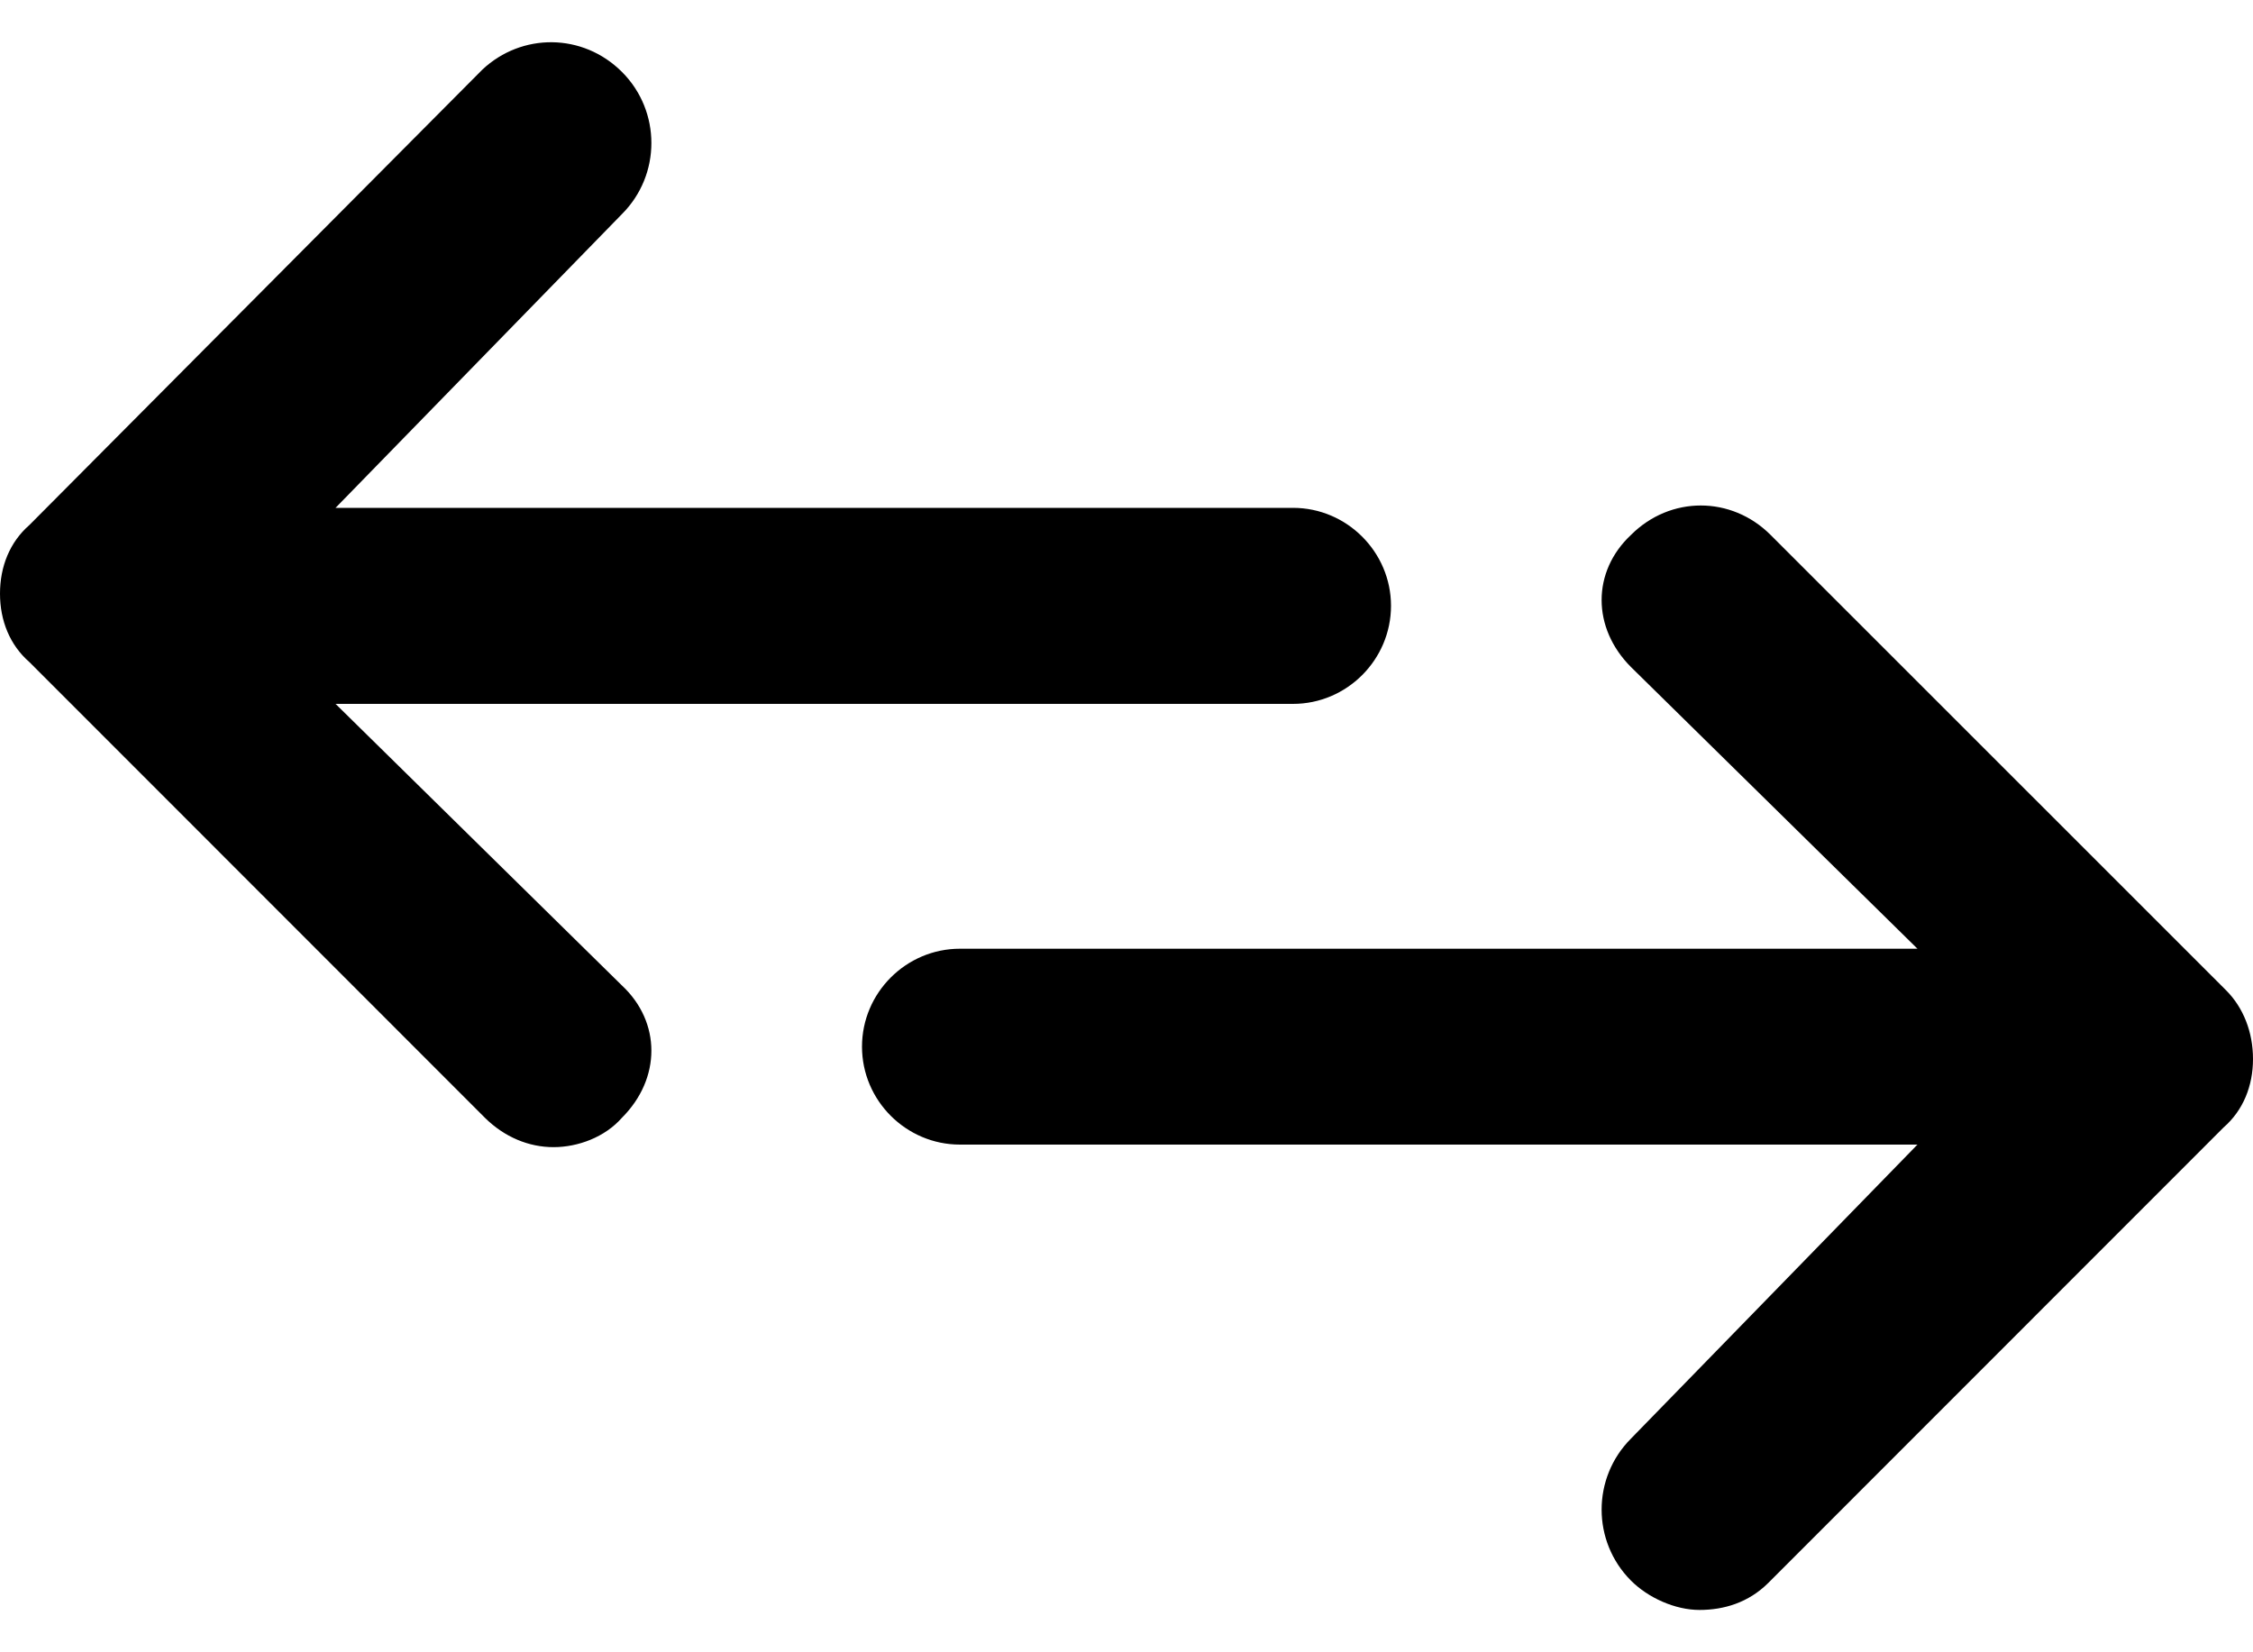 <svg width="15" height="11" viewBox="0 0 15 11" xmlns="http://www.w3.org/2000/svg">
<path d="M15 7.05C15 7.229 14.935 7.392 14.804 7.506L11.772 10.539C11.641 10.669 11.478 10.718 11.315 10.718C11.152 10.718 10.973 10.637 10.859 10.523C10.598 10.262 10.598 9.838 10.859 9.577L12.766 7.62H6.391C6.033 7.62 5.739 7.327 5.739 6.968C5.739 6.609 6.033 6.316 6.391 6.316H12.766L10.859 4.441C10.598 4.18 10.598 3.805 10.859 3.561C11.12 3.3 11.527 3.3 11.788 3.561L14.821 6.593C14.935 6.707 15 6.87 15 7.05ZM2.234 4.686H8.609C8.967 4.686 9.261 4.392 9.261 4.033C9.261 3.675 8.967 3.381 8.609 3.381H2.234L4.141 1.425C4.402 1.164 4.402 0.74 4.141 0.479C3.88 0.218 3.473 0.218 3.212 0.463L0.196 3.495C0.065 3.609 0 3.772 0 3.952C0 4.131 0.065 4.294 0.196 4.408L3.228 7.441C3.359 7.571 3.522 7.637 3.685 7.637C3.848 7.637 4.027 7.571 4.141 7.441C4.402 7.18 4.402 6.805 4.141 6.561L2.234 4.686Z"/>
</svg>
